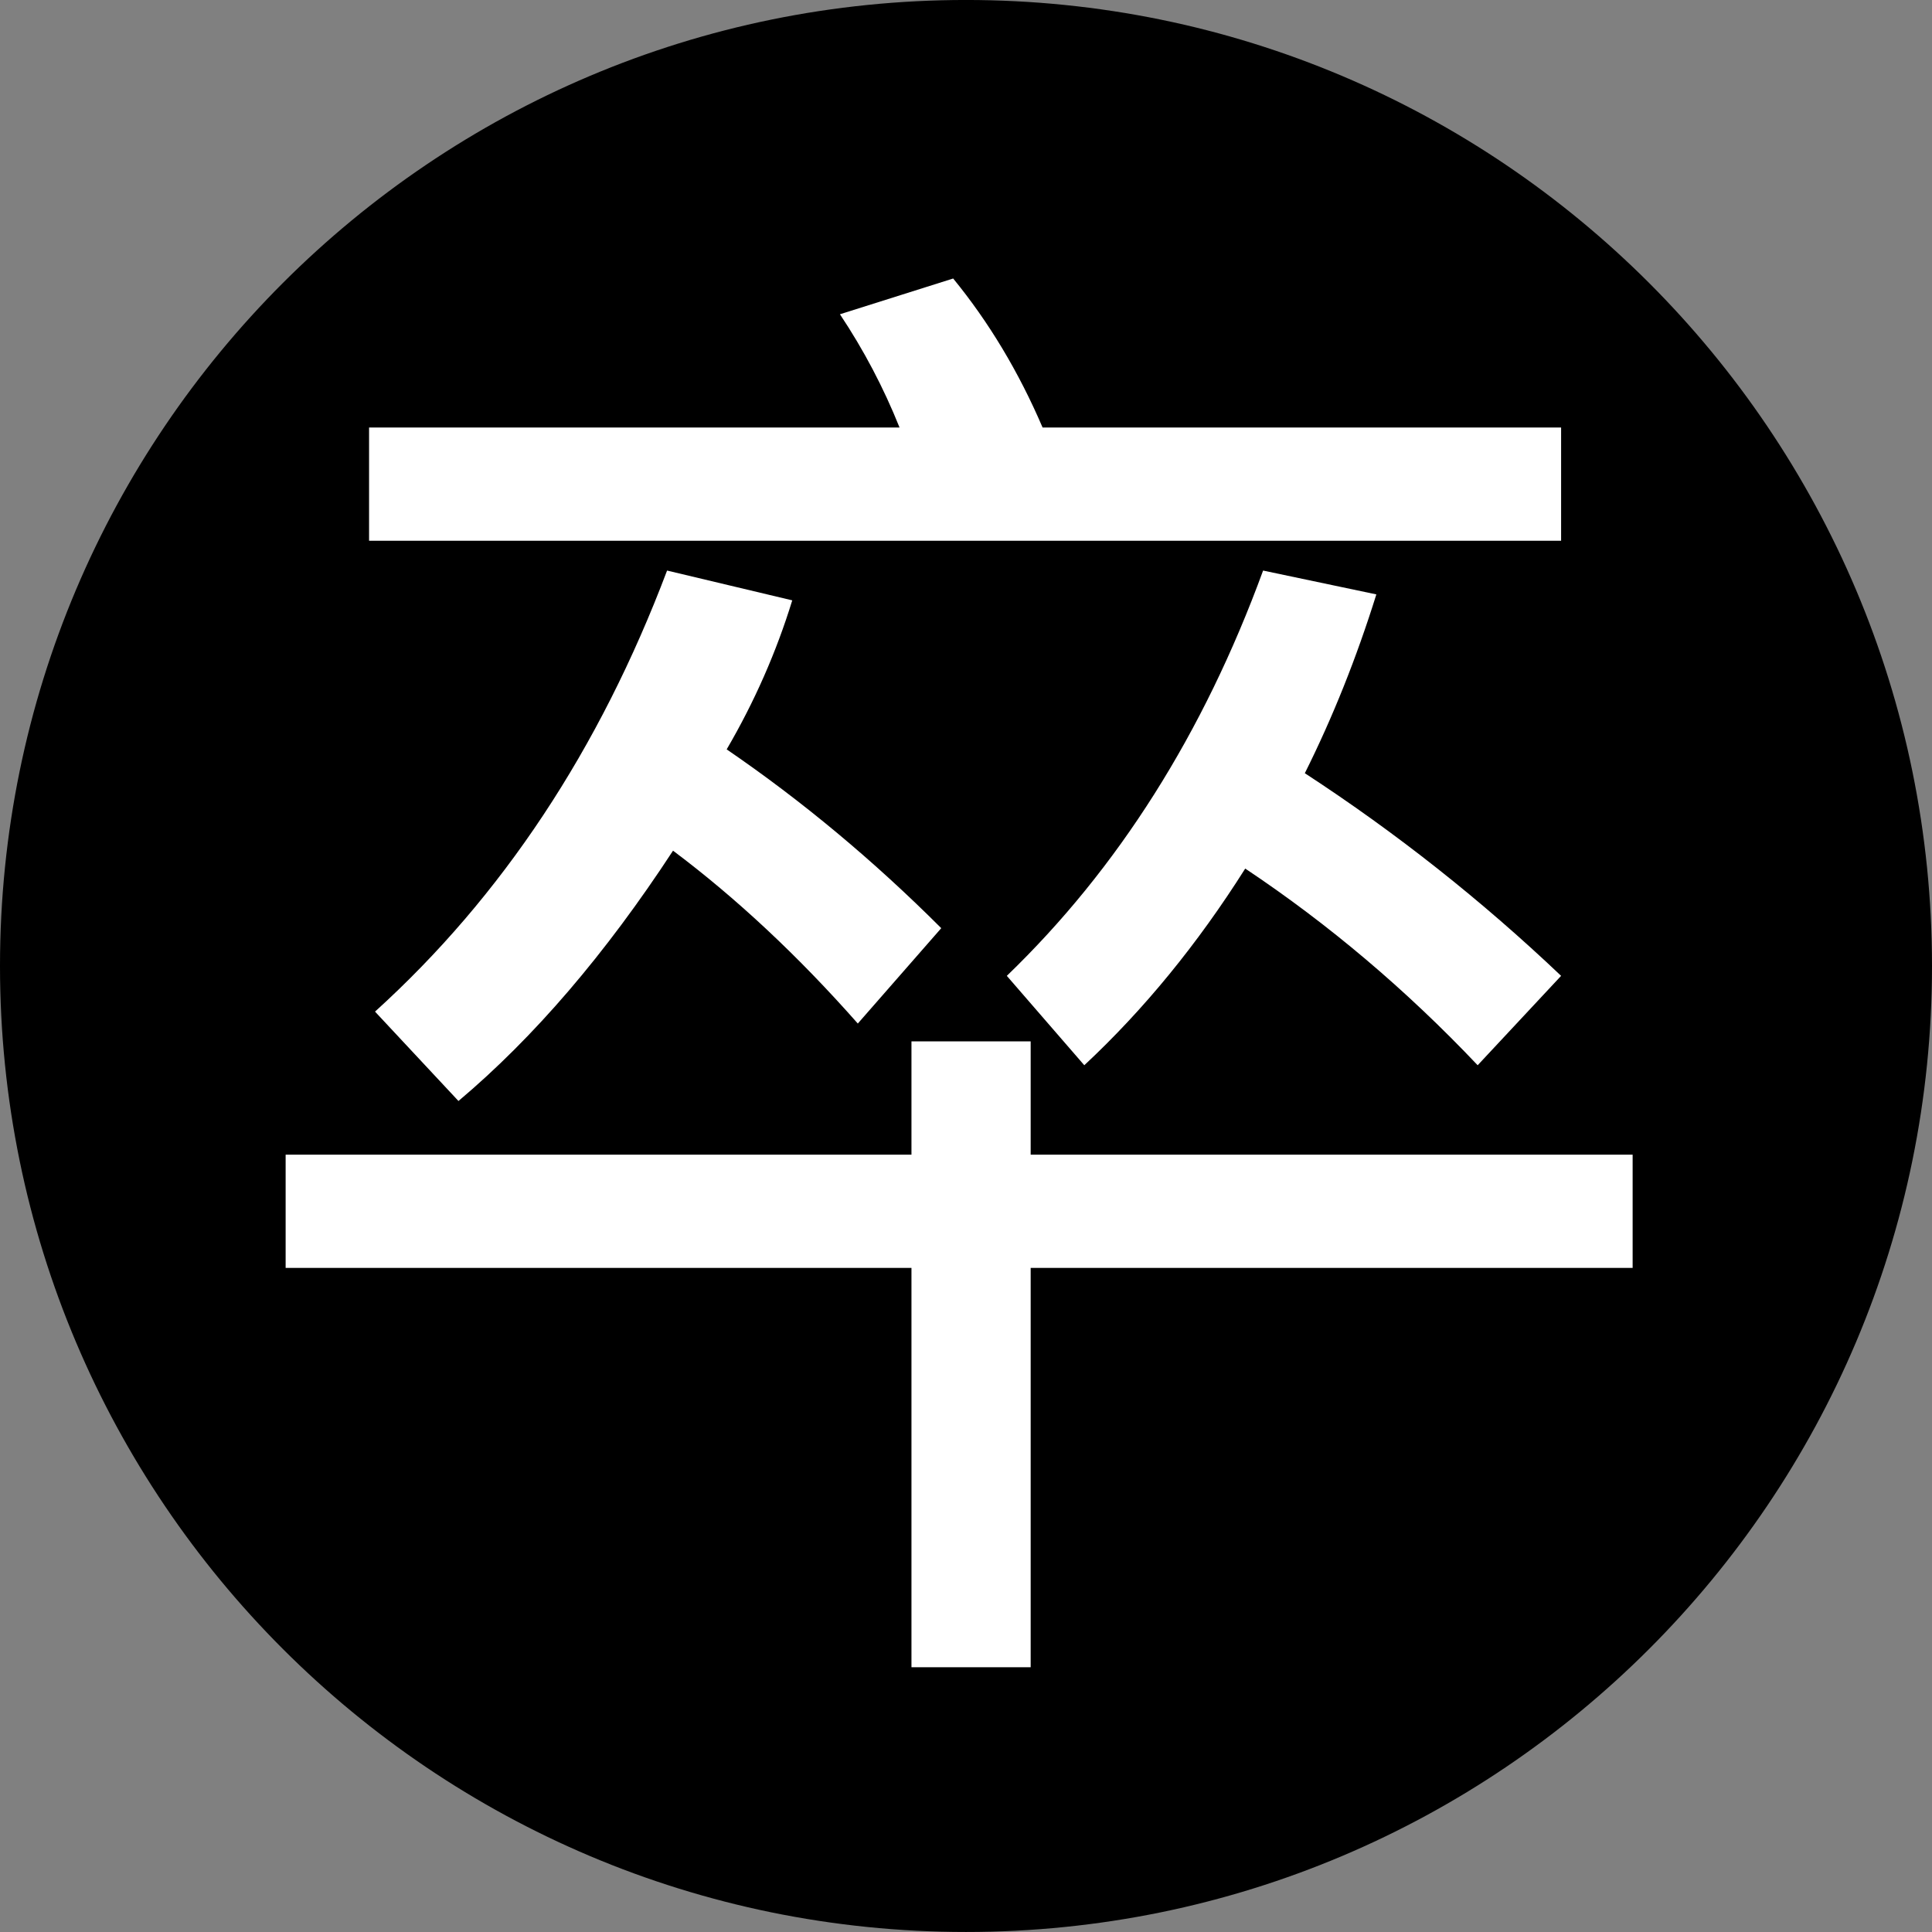 <?xml version="1.0" encoding="UTF-8" standalone="no"?>
<!-- Created with Inkscape (http://www.inkscape.org/) -->

<svg
   xmlns:dc="http://purl.org/dc/elements/1.1/"
   xmlns:cc="http://creativecommons.org/ns#"
   xmlns:rdf="http://www.w3.org/1999/02/22-rdf-syntax-ns#"
   xmlns:svg="http://www.w3.org/2000/svg"
   xmlns="http://www.w3.org/2000/svg"
   xmlns:sodipodi="http://sodipodi.sourceforge.net/DTD/sodipodi-0.dtd"
   xmlns:inkscape="http://www.inkscape.org/namespaces/inkscape"
   width="85.09"
   height="85.09"
   id="svg2"
   version="1.1"
   inkscape:version="0.48.5 r10040"
   sodipodi:docname="black_pawn.svg">
  <rect width="100%" height="100%" fill="#808080" stroke="none"/>
  <defs
     id="defs4" />
  <sodipodi:namedview
     id="base"
     pagecolor="#ffffff"
     bordercolor="#666666"
     borderopacity="1.0"
     inkscape:pageopacity="0.0"
     inkscape:pageshadow="2"
     inkscape:zoom="9.918908"
     inkscape:cx="42.545006"
     inkscape:cy="42.545006"
     inkscape:document-units="px"
     inkscape:current-layer="layer1"
     showgrid="false"
     fit-margin-top="0"
     fit-margin-left="0"
     fit-margin-right="0"
     fit-margin-bottom="0"
     inkscape:window-width="1920"
     inkscape:window-height="1024"
     inkscape:window-x="0"
     inkscape:window-y="0"
     inkscape:window-maximized="1" />
  <g
     inkscape:label="Layer 1"
     inkscape:groupmode="layer"
     id="layer1"
     transform="translate(-964.049,-1052.822)">
    <g
       id="g4620">
      <path
         sodipodi:type="arc"
         style="color:#000000;fill:#000000;fill-opacity:1;fill-rule:nonzero;stroke:none;stroke-width:3.3;marker:none;visibility:visible;display:inline;overflow:visible;enable-background:accumulate"
         id="path4503"
         sodipodi:cx="250.6218"
         sodipodi:cy="781.79041"
         sodipodi:rx="42.545006"
         sodipodi:ry="42.545006"
         d="m 293.167,781.79 c 0,23.497 -19.048,42.545 -42.545,42.545 -23.497,0 -42.545,-19.048 -42.545,-42.545 0,-23.497 19.048,-42.545 42.545,-42.545 23.497,0 42.545,19.048 42.545,42.545 z"
         transform="translate(755.972,313.576)" />
      <path
         d="m 980.304,1071.651 23.363,0 c -0.7,-1.75 -1.575,-3.413 -2.625,-4.988 l 4.987,-1.575 c 1.575,1.925 2.888,4.113 3.938,6.563 l 22.837,0 0,4.987 -52.5,0 0,-4.987 m 13.125,6.3 5.513,1.312 c -0.7,2.275 -1.662,4.463 -2.888,6.563 3.325,2.275 6.475,4.9 9.45,7.875 l -3.675,4.2 c -2.625,-2.975 -5.338,-5.513 -8.138,-7.613 -2.975,4.55 -6.125,8.225 -9.45,11.025 l -3.675,-3.937 c 5.6,-5.075 9.887,-11.55 12.863,-19.425 m 26.25,0 4.988,1.05 c -0.875,2.8 -1.925,5.425 -3.15,7.875 4.025,2.625 7.787,5.6 11.287,8.925 l -3.675,3.937 c -3.15,-3.325 -6.562,-6.212 -10.237,-8.662 -2.1,3.325 -4.463,6.213 -7.088,8.662 l -3.412,-3.937 c 4.9,-4.725 8.662,-10.675 11.287,-17.85 m -43.05,25.725 27.563,0 0,-4.988 5.25,0 0,4.988 26.512,0 0,4.987 -26.512,0 0,17.588 -5.25,0 0,-17.588 -27.563,0 0,-4.987"
         style="font-size:56px;font-style:normal;font-variant:normal;font-weight:normal;font-stretch:normal;text-align:start;line-height:125%;letter-spacing:0px;word-spacing:0px;writing-mode:lr-tb;text-anchor:start;fill:#ffffff;fill-opacity:1;stroke:none;font-family:WenQuanYi Micro Hei Mono;-inkscape-font-specification:WenQuanYi Micro Hei Mono"
         id="path4309"
         inkscape:connector-curvature="0" />
    </g>
    <flowRoot
       xml:space="preserve"
       id="flowRoot4531"
       style="font-size:40px;font-style:normal;font-weight:normal;line-height:125%;letter-spacing:0px;word-spacing:0px;fill:#000000;fill-opacity:1;stroke:none;font-family:Sans"><flowRegion
         id="flowRegion4533"><rect
           id="rect4535"
           width="3112.199"
           height="1194.506"
           x="-1251.862"
           y="-172.069" /></flowRegion><flowPara
         id="flowPara4537" /></flowRoot>    <flowRoot
       xml:space="preserve"
       id="flowRoot4539"
       style="font-size:40px;font-style:normal;font-weight:normal;line-height:125%;letter-spacing:0px;word-spacing:0px;fill:#000000;fill-opacity:1;stroke:none;font-family:Sans"><flowRegion
         id="flowRegion4541"><rect
           id="rect4543"
           width="3249.355"
           height="1269.318"
           x="-1416.45"
           y="-226.931" /></flowRegion><flowPara
         id="flowPara4545" /></flowRoot>  </g>
</svg>
